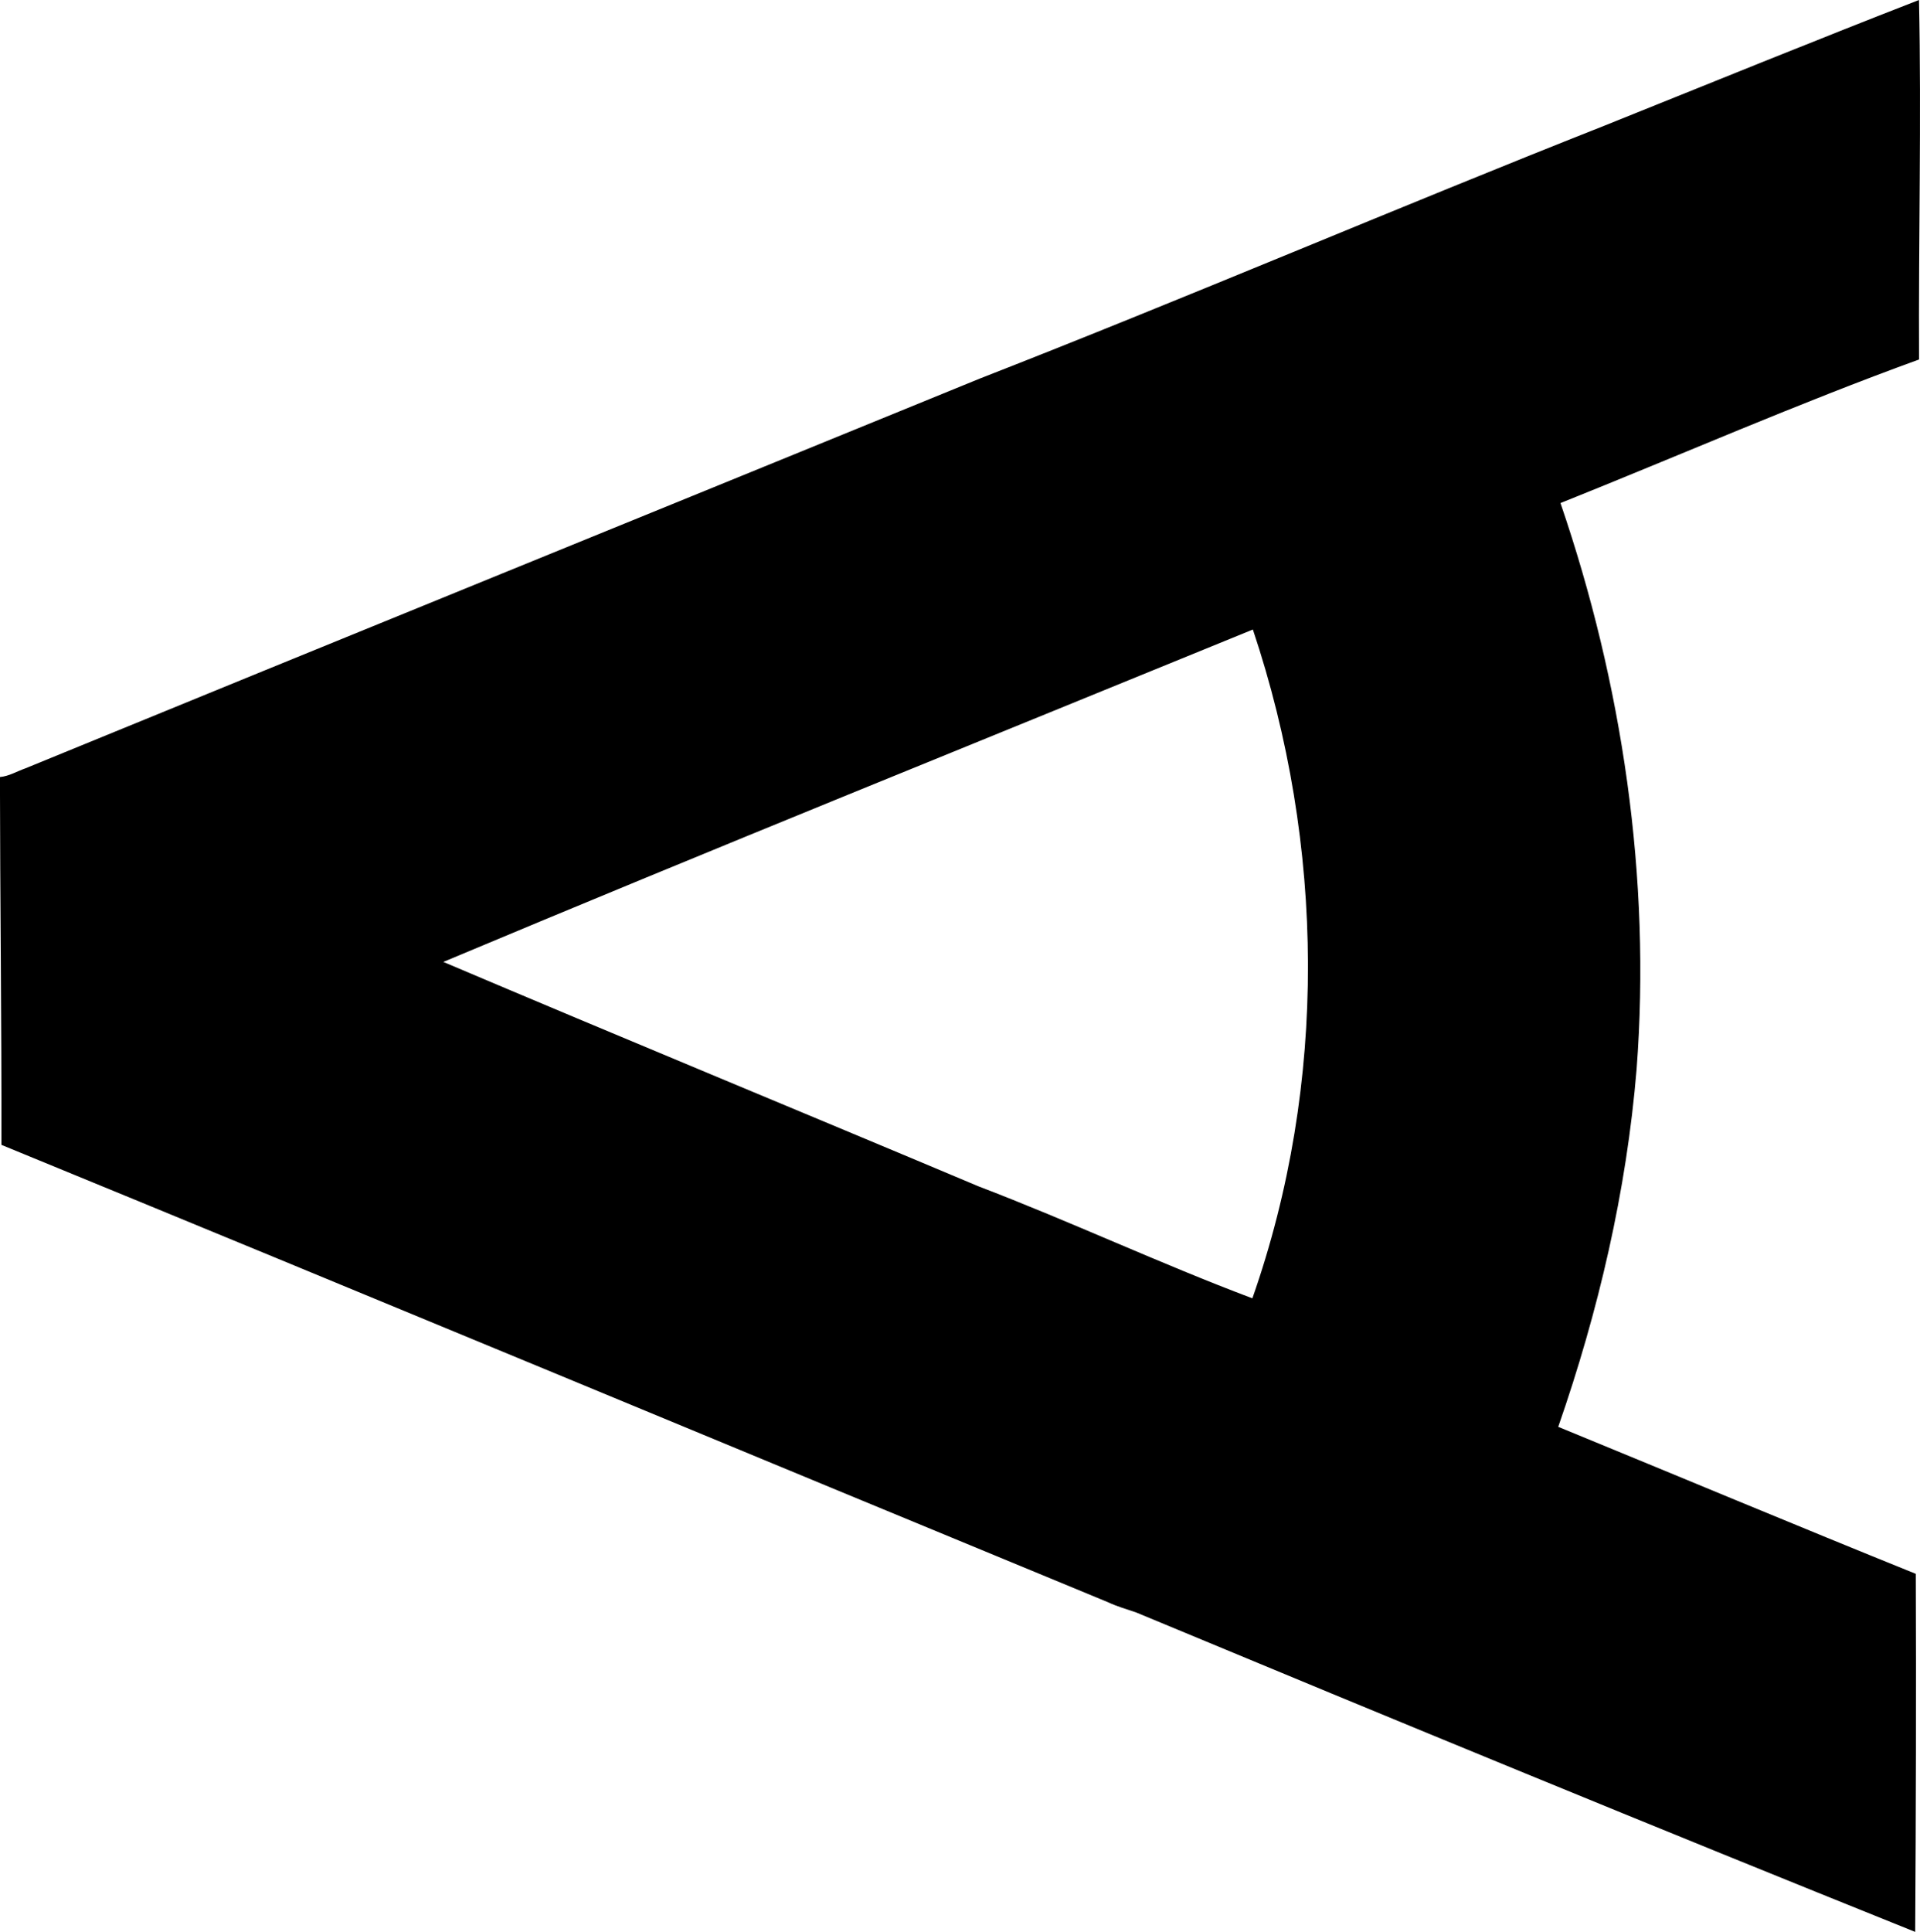 <?xml version="1.0" encoding="iso-8859-1"?>
<!-- Generator: Adobe Illustrator 21.0.2, SVG Export Plug-In . SVG Version: 6.00 Build 0)  -->
<svg version="1.1" xmlns="http://www.w3.org/2000/svg" xmlns:xlink="http://www.w3.org/1999/xlink" x="0px" y="0px"
	 viewBox="0 0 30.766 30.949" style="enable-background:new 0 0 30.766 30.949;" xml:space="preserve">
<g id="Ali_x5F_Sharaf_x5F_Photography">
	<path d="M25.7,2.017C27.382,1.342,29.06,0.657,30.75,0c0.04,1.912-0.009,3.84,0.001,5.759c-1.938,0.703-3.831,1.534-5.746,2.3
		c0.992,2.896,1.453,6.005,1.22,9.067c-0.161,1.955-0.612,3.881-1.256,5.732c1.911,0.784,3.815,1.582,5.73,2.355
		c0.007,1.912,0.002,3.824-0.01,5.736c-4.172-1.677-8.33-3.39-12.482-5.117c-0.152-0.052-0.307-0.096-0.454-0.165
		c-5.911-2.439-11.815-4.9-17.73-7.326c0.004-1.96-0.022-3.93-0.024-5.893c0.146-0.013,0.273-0.092,0.41-0.14
		c5.093-2.088,10.193-4.159,15.288-6.242C19.046,4.759,22.355,3.339,25.7,2.017z M7.104,15.41c2.852,1.211,5.719,2.392,8.575,3.595
		c1.475,0.563,2.913,1.239,4.389,1.794c1.209-3.442,1.163-7.266,0.008-10.714C15.75,11.855,11.415,13.601,7.104,15.41z"/>
</g>
<g id="Layer_1">
</g>
</svg>
